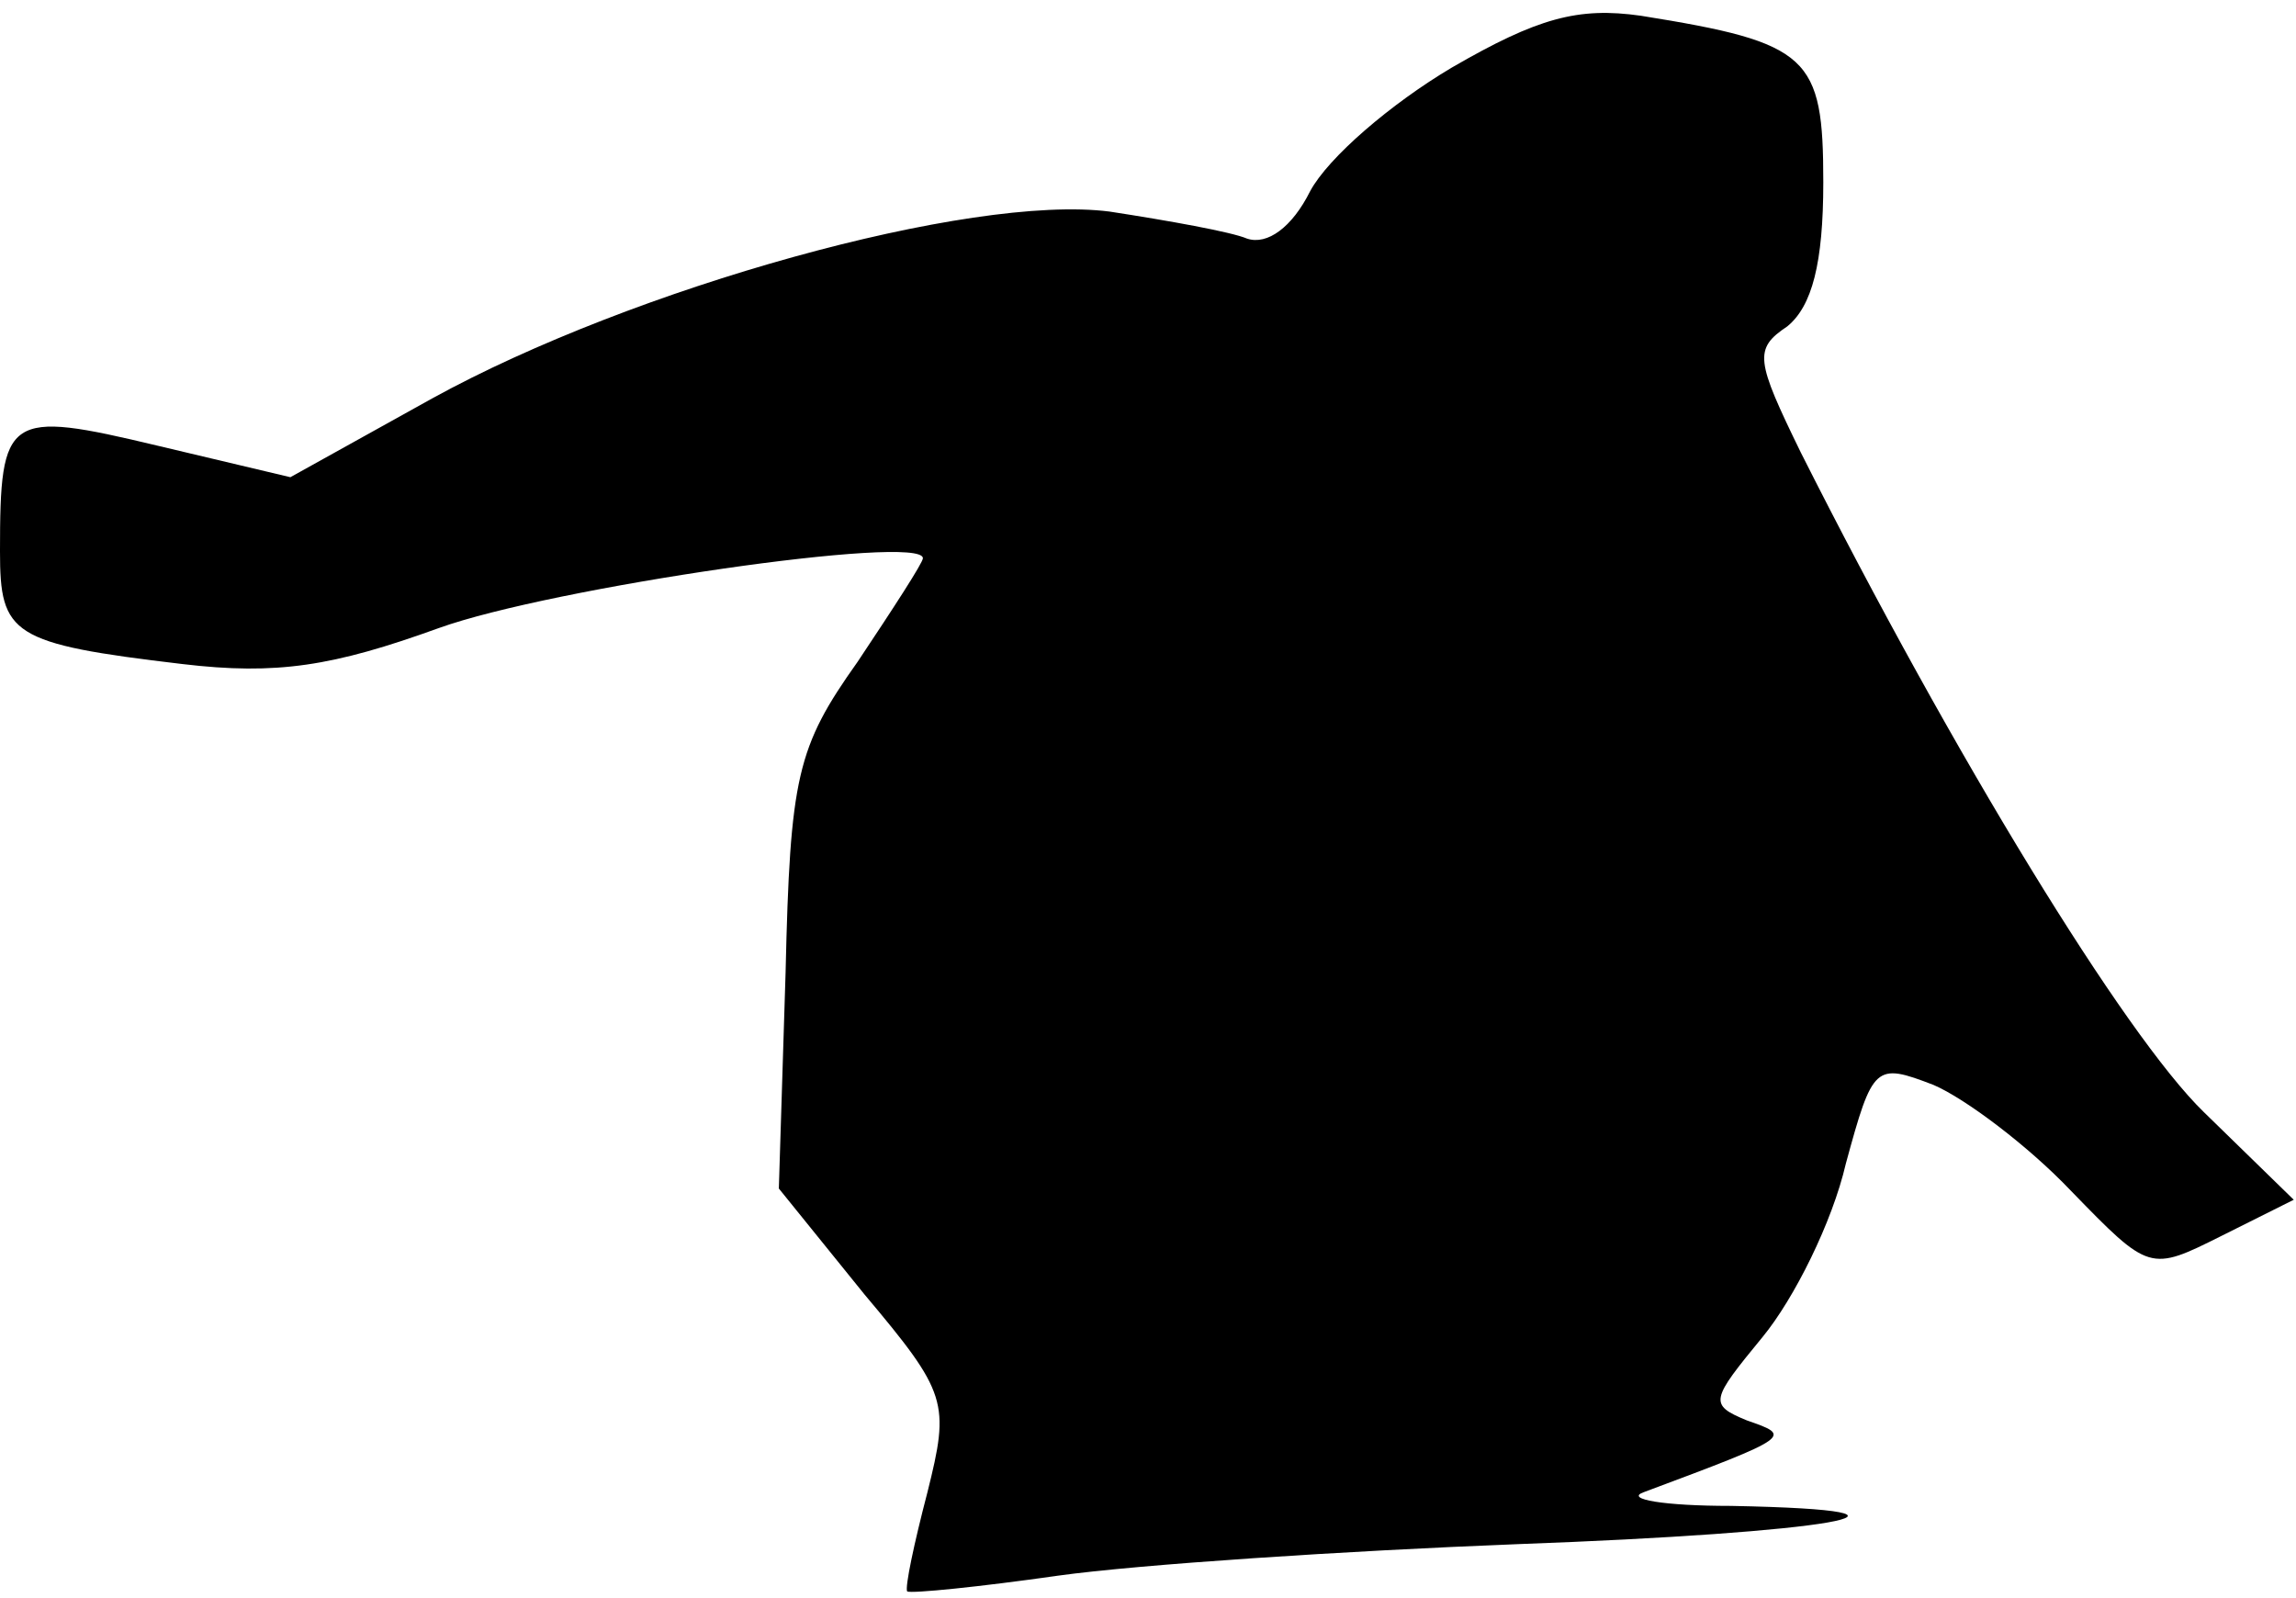 <?xml version="1.0" standalone="no"?>
<!DOCTYPE svg PUBLIC "-//W3C//DTD SVG 20010904//EN"
 "http://www.w3.org/TR/2001/REC-SVG-20010904/DTD/svg10.dtd">
<svg version="1.0" xmlns="http://www.w3.org/2000/svg"
 width="102pt" height="71pt" viewBox="0 0 102 71"
 preserveAspectRatio="xMidYMid meet">
<g transform="translate(0,71) scale(0.1,-0.1)"
fill="#000000" stroke="none">
<path fill="#000000" stroke="none" d="M645 680 c-27 -16 -55 -40 -63 -55 -8
-16 -19 -24 -28 -21 -7 3 -35 8 -61 12 -62 8 -212 -34 -301 -83 l-63 -35 -59
14 c-67 16 -70 14 -70 -47 0 -37 5 -41 81 -50 42 -5 67 -1 114 16 50 18 215
42 215 31 0 -2 -13 -22 -29 -46 -27 -38 -30 -51 -32 -138 l-3 -96 38 -47 c37
-44 38 -48 28 -88 -6 -23 -10 -42 -9 -44 2 -1 32 2 67 7 36 5 127 11 204 14
138 5 198 15 95 17 -30 0 -47 3 -39 6 67 25 66 25 46 32 -17 7 -16 9 7 37 14
17 31 51 37 77 12 44 13 45 39 35 14 -6 42 -27 61 -47 35 -36 35 -36 67 -20
l32 16 -40 39 c-35 34 -111 158 -179 293 -20 41 -21 46 -6 56 11 9 16 28 16
64 0 56 -6 62 -81 74 -28 4 -46 -1 -84 -23z"/>
</g>
</svg>
